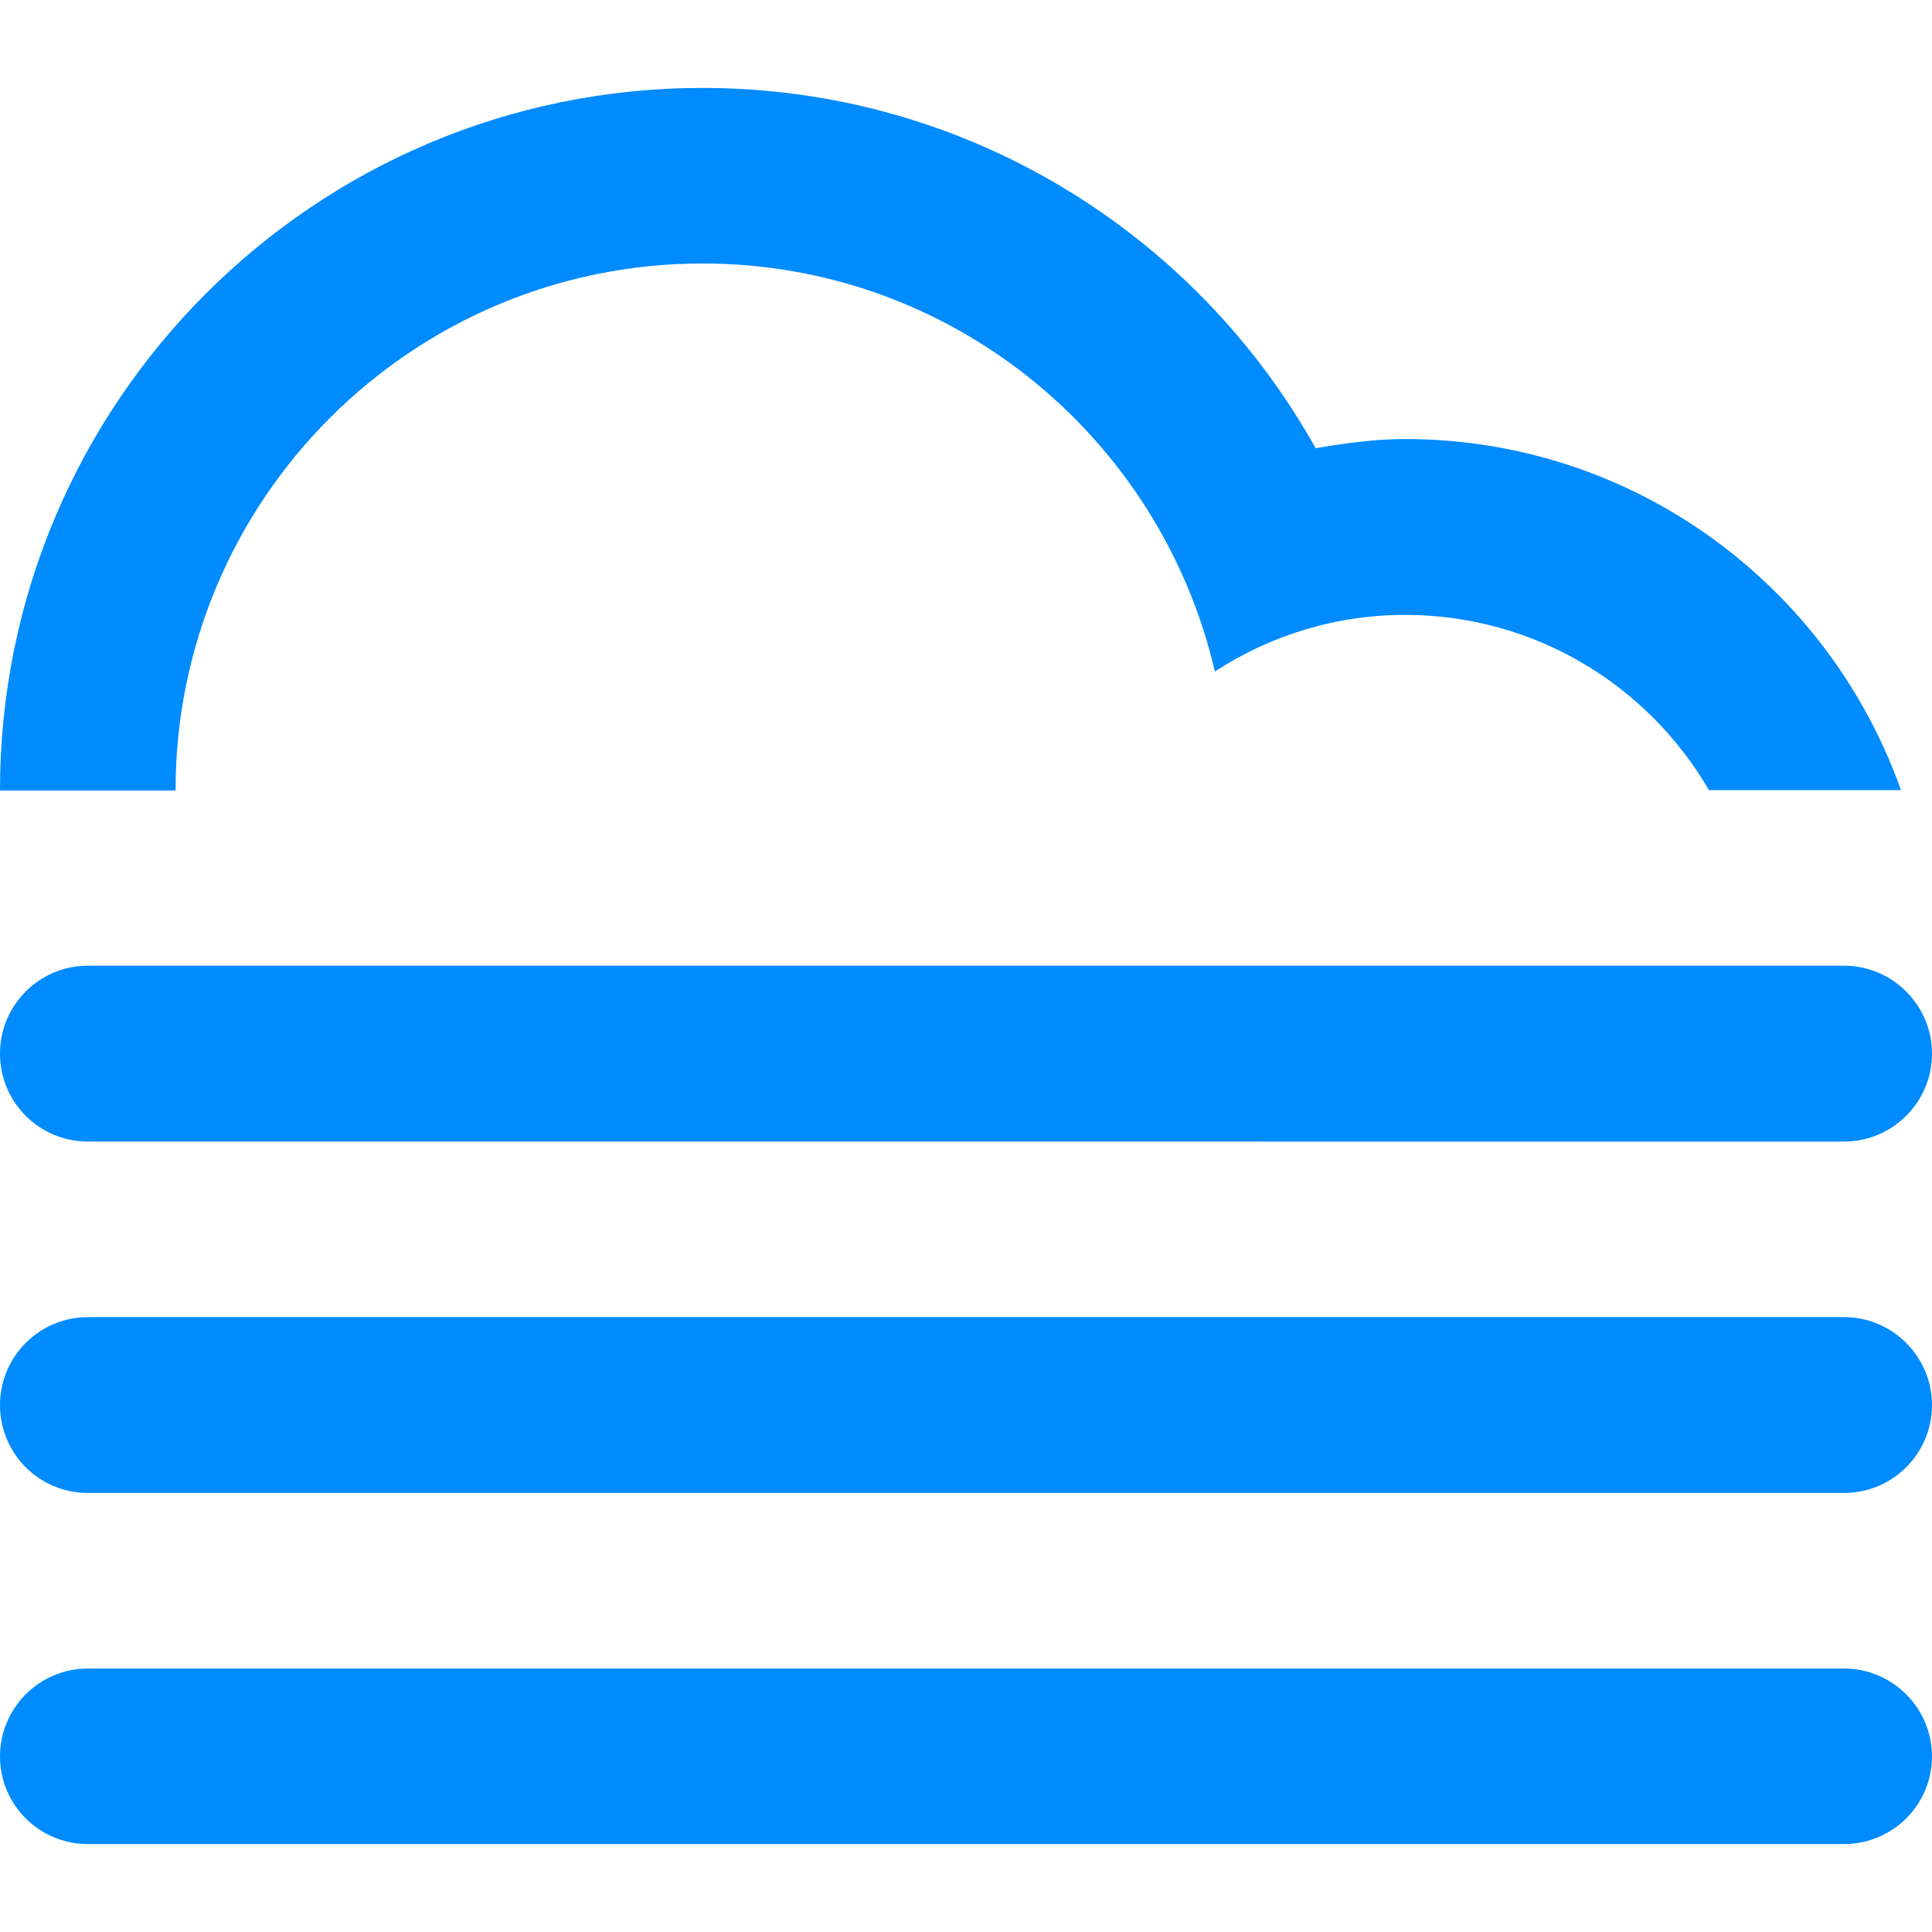 <?xml version="1.0" encoding="UTF-8" standalone="no"?>
<svg
   xmlns:dc="http://purl.org/dc/elements/1.1/"
   xmlns:cc="http://creativecommons.org/ns#"
   xmlns:rdf="http://www.w3.org/1999/02/22-rdf-syntax-ns#"
   xmlns:svg="http://www.w3.org/2000/svg"
   xmlns="http://www.w3.org/2000/svg"
   xmlns:sodipodi="http://sodipodi.sourceforge.net/DTD/sodipodi-0.dtd"
   xmlns:inkscape="http://www.inkscape.org/namespaces/inkscape"
   width="24"
   height="24"
   viewBox="0 0 6.35 6.35"
   version="1.1"
   id="svg2712"
   inkscape:version="1.0.1 (c497b03c, 2020-09-10)"
   sodipodi:docname="ico-nebbia.svg">
  <defs
     id="defs2706" />
  <sodipodi:namedview
     id="base"
     pagecolor="#ffffff"
     bordercolor="#666666"
     borderopacity="1.0"
     inkscape:pageopacity="0.0"
     inkscape:pageshadow="2"
     inkscape:zoom="35.833333"
     inkscape:cx="10.353488"
     inkscape:cy="10.213953"
     inkscape:document-units="mm"
     inkscape:current-layer="layer1"
     inkscape:document-rotation="0"
     showgrid="false"
     units="px"
     inkscape:window-width="1680"
     inkscape:window-height="1050"
     inkscape:window-x="0"
     inkscape:window-y="0"
     inkscape:window-maximized="0" />
  <g
     inkscape:label="Layer 1"
     inkscape:groupmode="layer"
     id="layer1">
    <path
       fill="#ffffff"
       d="M 6.061,4.907 H 0.289 C 0.129,4.907 0,4.778 0,4.618 0,4.459 0.129,4.329 0.289,4.329 H 6.061 C 6.22,4.329 6.35,4.459 6.35,4.618 6.35,4.778 6.22,4.907 6.061,4.907 Z m 0,-1.155 H 0.289 C 0.129,3.752 0,3.623 0,3.463 0,3.304 0.129,3.174 0.289,3.174 H 6.061 C 6.22,3.174 6.35,3.304 6.35,3.463 6.35,3.623 6.22,3.752 6.061,3.752 Z M 4.618,2.021 c -0.231,0 -0.445,0.069 -0.625,0.186 C 3.815,1.44 3.13,0.866 2.309,0.866 c -0.956,0 -1.732,0.776 -1.732,1.732 H 0 c 0,-1.275 1.034,-2.309 2.309,-2.309 0.866,0 1.621,0.478 2.015,1.184 0.097,-0.016 0.193,-0.03 0.293,-0.03 0.754,0 1.393,0.482 1.631,1.154 H 5.617 C 5.417,2.253 5.045,2.021 4.618,2.021 Z M 0.289,5.484 H 6.061 C 6.22,5.484 6.35,5.614 6.35,5.773 6.35,5.932 6.22,6.061 6.061,6.061 H 0.289 C 0.129,6.061 0,5.932 0,5.773 0,5.614 0.129,5.484 0.289,5.484 Z"
       id="path5733"
       style="fill:#008bff;fill-opacity:1;stroke-width:0.423" />
  </g>
</svg>
